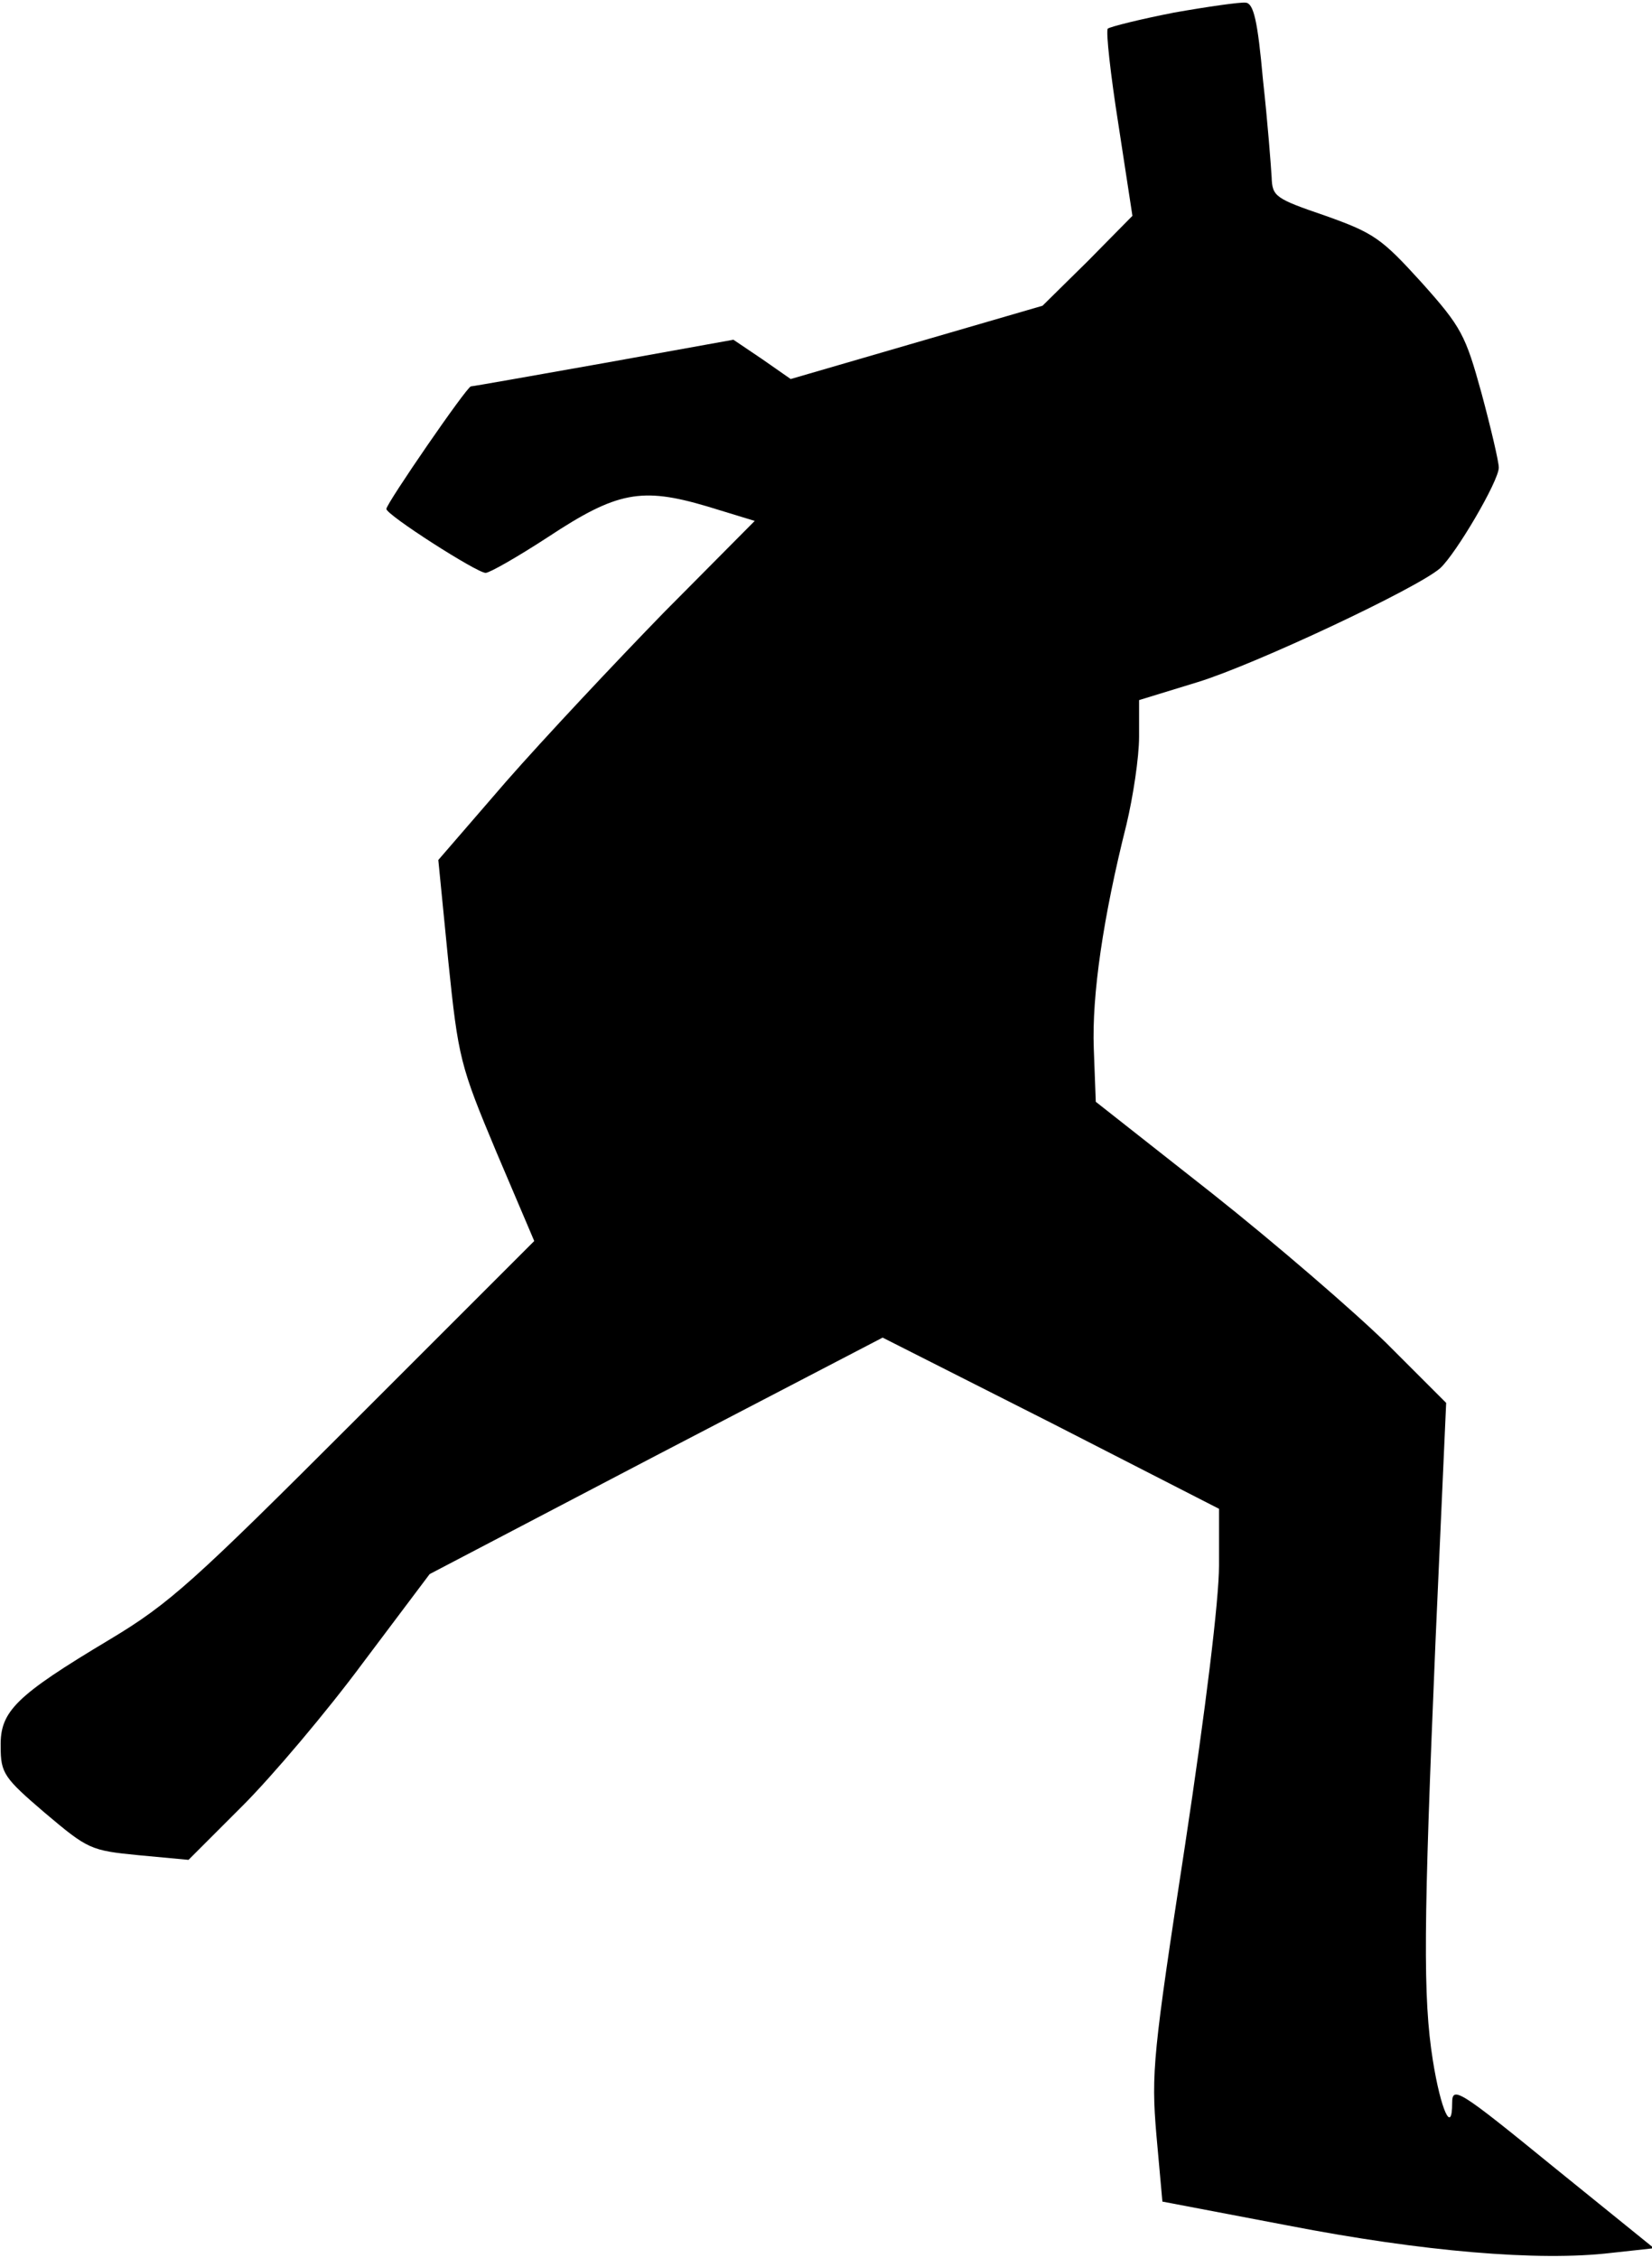 <?xml version="1.0" standalone="no"?>
<!DOCTYPE svg PUBLIC "-//W3C//DTD SVG 20010904//EN"
 "http://www.w3.org/TR/2001/REC-SVG-20010904/DTD/svg10.dtd">
<svg version="1.0" xmlns="http://www.w3.org/2000/svg"
 width="248pt" height="339pt" viewBox="0 0 248 339"
 preserveAspectRatio="xMidYMid meet">
<g transform="translate(0,339) scale(0.1,-0.1)"
fill="#000000" stroke="none">
<path fill="#000000" stroke="none" d="M1762 3371 c-51 -10 -95 -21 -99 -24
-3 -4 4 -68 16 -144 l21 -137 -67 -68 -68 -67 -189 -55 -189 -55 -43 30 -43
29 -194 -35 c-107 -19 -197 -35 -200 -35 -6 0 -127 -176 -127 -184 0 -9 136
-96 149 -96 6 0 48 24 94 54 103 68 140 75 238 46 l72 -22 -135 -136 c-74 -76
-181 -190 -238 -255 l-102 -118 15 -152 c15 -146 18 -157 72 -286 l57 -134
-269 -269 c-242 -242 -278 -275 -368 -329 -142 -85 -165 -108 -164 -161 0 -40
5 -47 67 -100 64 -54 68 -56 140 -63 l75 -7 81 81 c45 45 127 142 181 215
l100 133 340 178 340 177 253 -128 252 -129 0 -85 c0 -52 -20 -215 -51 -420
-48 -313 -51 -341 -43 -435 l9 -100 189 -36 c201 -39 376 -54 485 -41 l64 7
-152 123 c-141 115 -151 121 -151 95 0 -48 -17 -11 -29 64 -15 95 -14 202 4
629 l16 358 -89 89 c-49 48 -167 150 -263 226 l-174 137 -3 80 c-3 80 14 197
49 336 10 42 19 101 19 132 l0 55 88 27 c85 26 330 141 364 171 24 22 88 131
88 151 0 9 -12 60 -26 112 -24 87 -30 99 -90 166 -60 66 -71 74 -144 100 -76
26 -80 29 -81 58 -1 17 -6 83 -13 146 -8 89 -14 115 -26 116 -8 1 -57 -6 -108
-15z"/>
</g>
</svg>
